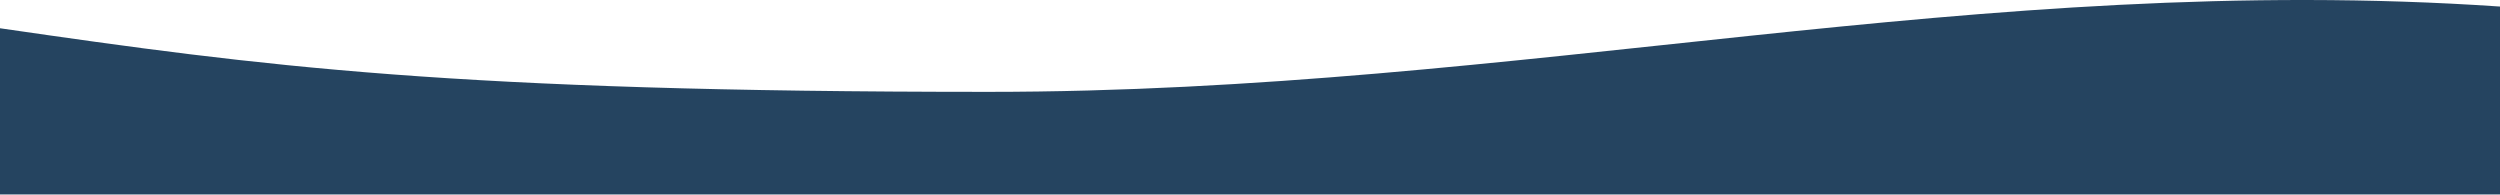 <?xml version="1.0" encoding="UTF-8"?>
<svg width="1000px" height="78px" viewBox="0 0 1000 78" version="1.1" xmlns="http://www.w3.org/2000/svg" xmlns:xlink="http://www.w3.org/1999/xlink">
    <g id="Export" stroke="none" stroke-width="1" fill="none" fill-rule="evenodd">
        <g id="bg-top_02" transform="translate(0, -22)" fill="#254460">
            <path d="M1000,99.78 L1000,24.618 C791.322,10.396 609.522,58.743 395.366,58.743 C181.209,58.743 105.269,48.56 0,33.3 L0,99.78" id="Path"></path>
        </g>
    </g>
</svg>
